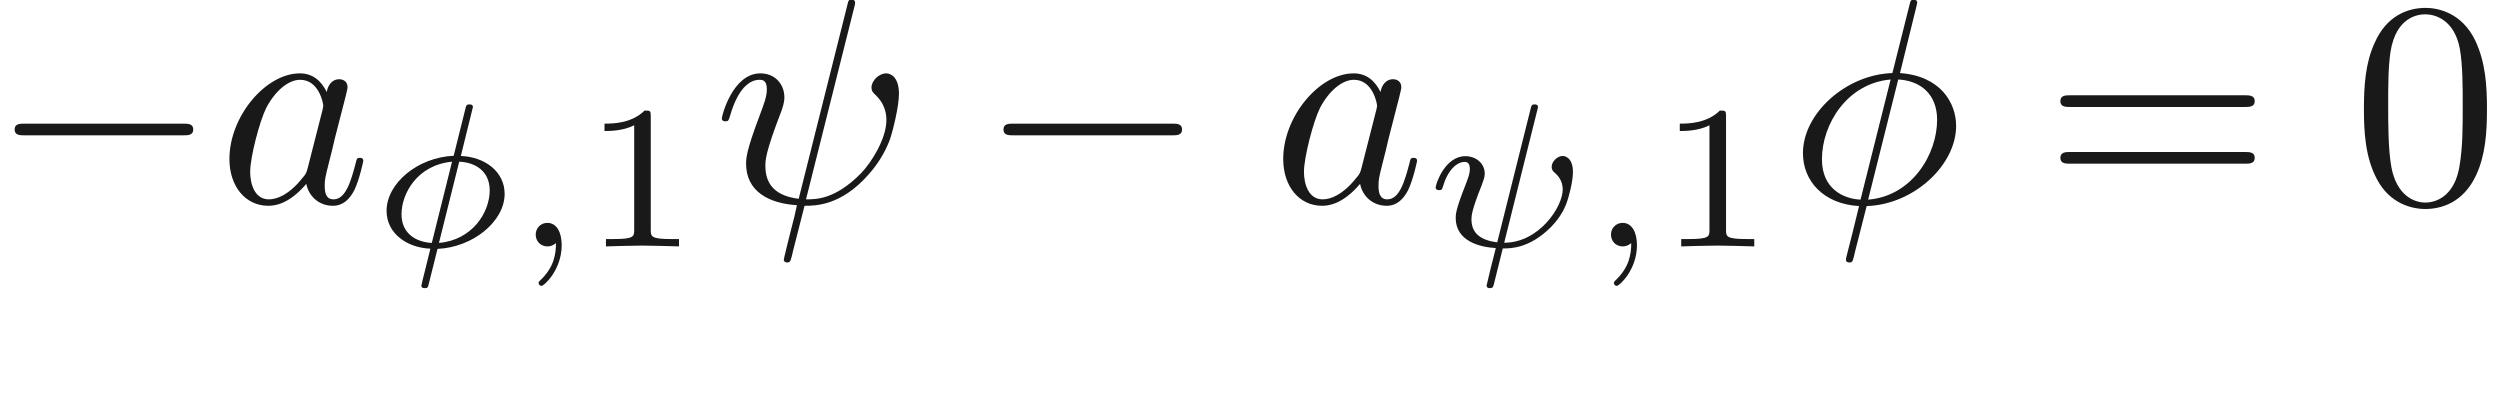 <ns0:svg xmlns:ns0="http://www.w3.org/2000/svg" xmlns:ns1="http://www.w3.org/1999/xlink" height="14.308pt" readme2tex:offset="2.61501" version="1.1" viewBox="82.0 55.846 85.183 14.308" width="85.183pt" xmlns:readme2tex="http://github.com/leegao/readme2tex/">
<ns0:defs>
<ns0:path d="M4.6 -3.2C4.6 -4 4.55 -4.8 4.2 -5.54C3.74 -6.5 2.92 -6.66 2.5 -6.66C1.9 -6.66 1.17 -6.4 0.76 -5.47C0.44 -4.78 0.39 -4 0.39 -3.2C0.39 -2.45 0.43 -1.55 0.84 -0.79C1.27 0.02 2 0.22 2.49 0.22C3.03 0.22 3.79 0.01 4.23 -0.94C4.55 -1.63 4.6 -2.41 4.6 -3.2ZM2.49 0C2.1 0 1.51 -0.25 1.33 -1.21C1.22 -1.81 1.22 -2.73 1.22 -3.32C1.22 -3.96 1.22 -4.62 1.3 -5.16C1.49 -6.35 2.24 -6.44 2.49 -6.44C2.82 -6.44 3.48 -6.26 3.67 -5.27C3.77 -4.71 3.77 -3.95 3.77 -3.32C3.77 -2.57 3.77 -1.89 3.66 -1.25C3.51 -0.3 2.94 0 2.49 0Z" id="g0-48" />
<ns0:path d="M6.87 -3.27C7.02 -3.27 7.21 -3.27 7.21 -3.47S7.02 -3.67 6.88 -3.67H0.89C0.75 -3.67 0.56 -3.67 0.56 -3.47S0.75 -3.27 0.9 -3.27H6.87ZM6.88 -1.33C7.02 -1.33 7.21 -1.33 7.21 -1.53S7.02 -1.73 6.87 -1.73H0.9C0.75 -1.73 0.56 -1.73 0.56 -1.53S0.75 -1.33 0.89 -1.33H6.88Z" id="g0-61" />
<ns0:path d="M3.33 -0.76C3.37 -0.36 3.64 0.06 4.11 0.06C4.32 0.06 4.93 -0.08 4.93 -0.89V-1.45H4.68V-0.89C4.68 -0.31 4.43 -0.25 4.32 -0.25C3.99 -0.25 3.95 -0.7 3.95 -0.75V-2.75C3.95 -3.17 3.95 -3.56 3.59 -3.93C3.2 -4.32 2.7 -4.48 2.22 -4.48C1.4 -4.48 0.71 -4.01 0.71 -3.35C0.71 -3.05 0.91 -2.88 1.17 -2.88C1.45 -2.88 1.63 -3.08 1.63 -3.34C1.63 -3.46 1.58 -3.79 1.12 -3.8C1.39 -4.15 1.88 -4.26 2.2 -4.26C2.69 -4.26 3.26 -3.87 3.26 -2.98V-2.61C2.75 -2.58 2.05 -2.55 1.42 -2.25C0.67 -1.91 0.42 -1.39 0.42 -0.95C0.42 -0.14 1.39 0.11 2.02 0.11C2.68 0.11 3.14 -0.29 3.33 -0.76ZM3.26 -2.4V-1.4C3.26 -0.45 2.54 -0.11 2.09 -0.11C1.6 -0.11 1.19 -0.46 1.19 -0.96C1.19 -1.51 1.61 -2.34 3.26 -2.4Z" id="g0-97" />
<ns0:path d="M6.59 -2.3C6.76 -2.3 6.94 -2.3 6.94 -2.5S6.76 -2.7 6.59 -2.7H1.18C1.01 -2.7 0.83 -2.7 0.83 -2.5S1.01 -2.3 1.18 -2.3H6.59Z" id="g1-0" />
<ns0:path d="M4.37 -6.7C4.37 -6.72 4.4 -6.83 4.4 -6.84S4.4 -6.94 4.28 -6.94C4.18 -6.94 4.17 -6.91 4.13 -6.74L3.55 -4.43C1.96 -4.38 0.49 -3.05 0.49 -1.69C0.49 -0.74 1.19 0.05 2.41 0.12C2.33 0.43 2.26 0.75 2.18 1.06C2.06 1.53 1.96 1.91 1.96 1.94C1.96 2.04 2.03 2.05 2.08 2.05S2.15 2.04 2.18 2.01C2.2 1.99 2.26 1.75 2.29 1.61L2.67 0.12C4.28 0.07 5.73 -1.28 5.73 -2.62C5.73 -3.41 5.2 -4.33 3.81 -4.43L4.37 -6.7ZM2.46 -0.1C1.86 -0.13 1.14 -0.48 1.14 -1.48C1.14 -2.68 2 -4.08 3.49 -4.21L2.46 -0.1ZM3.75 -4.21C4.51 -4.17 5.08 -3.71 5.08 -2.83C5.08 -1.65 4.22 -0.22 2.72 -0.1L3.75 -4.21Z" id="g2-30" />
<ns0:path d="M4.82 -6.68C4.83 -6.72 4.85 -6.78 4.85 -6.83C4.85 -6.93 4.78 -6.94 4.73 -6.94C4.63 -6.94 4.62 -6.92 4.58 -6.74L2.92 -0.13C2.16 -0.22 1.78 -0.59 1.78 -1.25C1.78 -1.45 1.78 -1.71 2.32 -3.11C2.36 -3.23 2.43 -3.4 2.43 -3.6C2.43 -4.05 2.11 -4.42 1.61 -4.42C0.66 -4.42 0.29 -2.97 0.29 -2.88C0.29 -2.78 0.39 -2.78 0.41 -2.78C0.51 -2.78 0.52 -2.8 0.57 -2.96C0.84 -3.91 1.24 -4.2 1.58 -4.2C1.66 -4.2 1.83 -4.2 1.83 -3.88C1.83 -3.62 1.73 -3.37 1.6 -3.02C1.12 -1.76 1.12 -1.5 1.12 -1.33C1.12 -0.38 1.9 0.03 2.86 0.09C2.78 0.45 2.78 0.47 2.64 1C2.61 1.11 2.41 1.92 2.41 1.95C2.41 1.96 2.41 2.05 2.53 2.05C2.55 2.05 2.6 2.05 2.62 2.01C2.65 1.99 2.71 1.74 2.74 1.6L3.12 0.11C3.49 0.11 4.37 0.11 5.31 -0.96C5.72 -1.42 5.93 -1.86 6.04 -2.16C6.13 -2.41 6.35 -3.28 6.35 -3.72C6.35 -4.28 6.08 -4.42 5.91 -4.42C5.66 -4.42 5.41 -4.16 5.41 -3.94C5.41 -3.81 5.47 -3.75 5.56 -3.67C5.67 -3.56 5.92 -3.3 5.92 -2.82C5.92 -2.18 5.4 -1.36 5.05 -1C4.17 -0.11 3.53 -0.11 3.17 -0.11L4.82 -6.68Z" id="g2-32" />
<ns0:path d="M3.73 -3.78C3.55 -4.15 3.26 -4.42 2.81 -4.42C1.64 -4.42 0.4 -2.95 0.4 -1.49C0.4 -0.55 0.95 0.11 1.73 0.11C1.93 0.11 2.43 0.07 3.03 -0.64C3.11 -0.22 3.46 0.11 3.94 0.11C4.29 0.11 4.52 -0.12 4.68 -0.44C4.85 -0.8 4.98 -1.41 4.98 -1.43C4.98 -1.53 4.89 -1.53 4.86 -1.53C4.76 -1.53 4.75 -1.49 4.72 -1.35C4.55 -0.7 4.37 -0.11 3.96 -0.11C3.69 -0.11 3.66 -0.37 3.66 -0.57C3.66 -0.79 3.68 -0.87 3.79 -1.31C3.9 -1.73 3.92 -1.83 4.01 -2.21L4.37 -3.61C4.44 -3.89 4.44 -3.91 4.44 -3.95C4.44 -4.12 4.32 -4.22 4.15 -4.22C3.91 -4.22 3.76 -4 3.73 -3.78ZM3.08 -1.19C3.03 -1.01 3.03 -0.99 2.88 -0.82C2.44 -0.27 2.03 -0.11 1.75 -0.11C1.25 -0.11 1.11 -0.66 1.11 -1.05C1.11 -1.55 1.43 -2.78 1.66 -3.24C1.97 -3.83 2.42 -4.2 2.82 -4.2C3.47 -4.2 3.61 -3.38 3.61 -3.32S3.59 -3.2 3.58 -3.15L3.08 -1.19Z" id="g2-97" />
<ns0:path d="M3.444 -4.767C3.444 -4.858 3.36 -4.858 3.325 -4.858C3.22 -4.858 3.213 -4.823 3.185 -4.704L2.786 -3.101C1.547 -3.045 0.49 -2.156 0.49 -1.218C0.49 -0.427 1.211 0.049 1.988 0.077C1.932 0.294 1.883 0.518 1.827 0.735C1.743 1.064 1.68 1.323 1.68 1.344C1.68 1.428 1.771 1.428 1.792 1.428C1.897 1.428 1.904 1.407 1.939 1.26L2.233 0.084C3.43 0.035 4.529 -0.847 4.529 -1.799C4.529 -2.534 3.885 -3.059 3.031 -3.094L3.444 -4.767ZM2.037 -0.119C1.498 -0.147 1.001 -0.441 1.001 -1.099C1.001 -1.799 1.533 -2.786 2.73 -2.898L2.037 -0.119ZM2.975 -2.898C3.514 -2.877 4.018 -2.583 4.018 -1.918C4.018 -1.155 3.416 -0.217 2.282 -0.119L2.975 -2.898Z" id="g3-30" />
<ns0:path d="M3.808 -4.669C3.829 -4.739 3.829 -4.767 3.829 -4.774C3.829 -4.858 3.738 -4.858 3.717 -4.858C3.612 -4.858 3.612 -4.83 3.577 -4.704L2.436 -0.14C1.862 -0.21 1.554 -0.455 1.554 -0.924C1.554 -1.029 1.554 -1.225 1.904 -2.093C1.96 -2.247 2.009 -2.366 2.009 -2.485C2.009 -2.849 1.701 -3.087 1.344 -3.087C0.644 -3.087 0.329 -2.128 0.329 -2.016C0.329 -1.925 0.427 -1.925 0.448 -1.925C0.546 -1.925 0.553 -1.96 0.574 -2.037C0.742 -2.611 1.05 -2.891 1.323 -2.891C1.442 -2.891 1.498 -2.814 1.498 -2.646C1.498 -2.485 1.442 -2.352 1.365 -2.142C1.015 -1.26 1.015 -1.099 1.015 -0.973C1.015 -0.168 1.862 0.028 2.387 0.056C2.338 0.238 2.072 1.309 2.072 1.337C2.072 1.428 2.156 1.428 2.184 1.428C2.282 1.428 2.296 1.393 2.324 1.281L2.625 0.07C2.898 0.07 3.542 0.07 4.277 -0.665C4.466 -0.861 4.655 -1.106 4.781 -1.414C4.879 -1.645 5.026 -2.219 5.026 -2.541C5.026 -3.087 4.697 -3.094 4.676 -3.094C4.494 -3.094 4.298 -2.905 4.298 -2.723C4.298 -2.604 4.368 -2.548 4.396 -2.527C4.508 -2.429 4.676 -2.254 4.676 -1.946C4.676 -1.358 3.871 -0.126 2.674 -0.126L3.808 -4.669Z" id="g3-32" />
<ns0:path d="M1.477 -0.112C1.477 0.273 1.407 0.721 0.931 1.169C0.903 1.197 0.882 1.218 0.882 1.253C0.882 1.302 0.938 1.351 0.98 1.351C1.078 1.351 1.673 0.791 1.673 -0.042C1.673 -0.476 1.505 -0.805 1.183 -0.805C0.952 -0.805 0.784 -0.623 0.784 -0.406C0.784 -0.182 0.945 0 1.19 0C1.358 0 1.47 -0.112 1.477 -0.112Z" id="g3-59" />
<ns0:path d="M2.345 -4.452C2.345 -4.641 2.331 -4.648 2.135 -4.648C1.687 -4.207 1.05 -4.2 0.763 -4.2V-3.948C0.931 -3.948 1.393 -3.948 1.778 -4.144V-0.574C1.778 -0.343 1.778 -0.252 1.078 -0.252H0.812V0C0.938 -0.007 1.799 -0.028 2.058 -0.028C2.275 -0.028 3.157 -0.007 3.311 0V-0.252H3.045C2.345 -0.252 2.345 -0.343 2.345 -0.574V-4.452Z" id="g4-49" />
</ns0:defs>
<ns0:g fill-opacity="0.9" id="page1" transform="matrix(0.996 0 0 0.996 0 0)">
<ns0:use x="82" y="63" ns1:href="#g1-0" />
<ns0:use x="89.778" y="63" ns1:href="#g2-97" />
<ns0:use x="95.064" y="64.5" ns1:href="#g3-30" />
<ns0:use x="99.872" y="64.5" ns1:href="#g3-59" />
<ns0:use x="102.247" y="64.5" ns1:href="#g4-49" />
<ns0:use x="106.733" y="63" ns1:href="#g2-32" />
<ns0:use x="115.828" y="63" ns1:href="#g1-0" />
<ns0:use x="125.828" y="63" ns1:href="#g2-97" />
<ns0:use x="131.114" y="64.5" ns1:href="#g3-32" />
<ns0:use x="136.657" y="64.5" ns1:href="#g3-59" />
<ns0:use x="139.032" y="64.5" ns1:href="#g4-49" />
<ns0:use x="143.518" y="63" ns1:href="#g2-30" />
<ns0:use x="152.254" y="63" ns1:href="#g0-61" />
<ns0:use x="162.809" y="63" ns1:href="#g0-48" />
</ns0:g>
</ns0:svg>